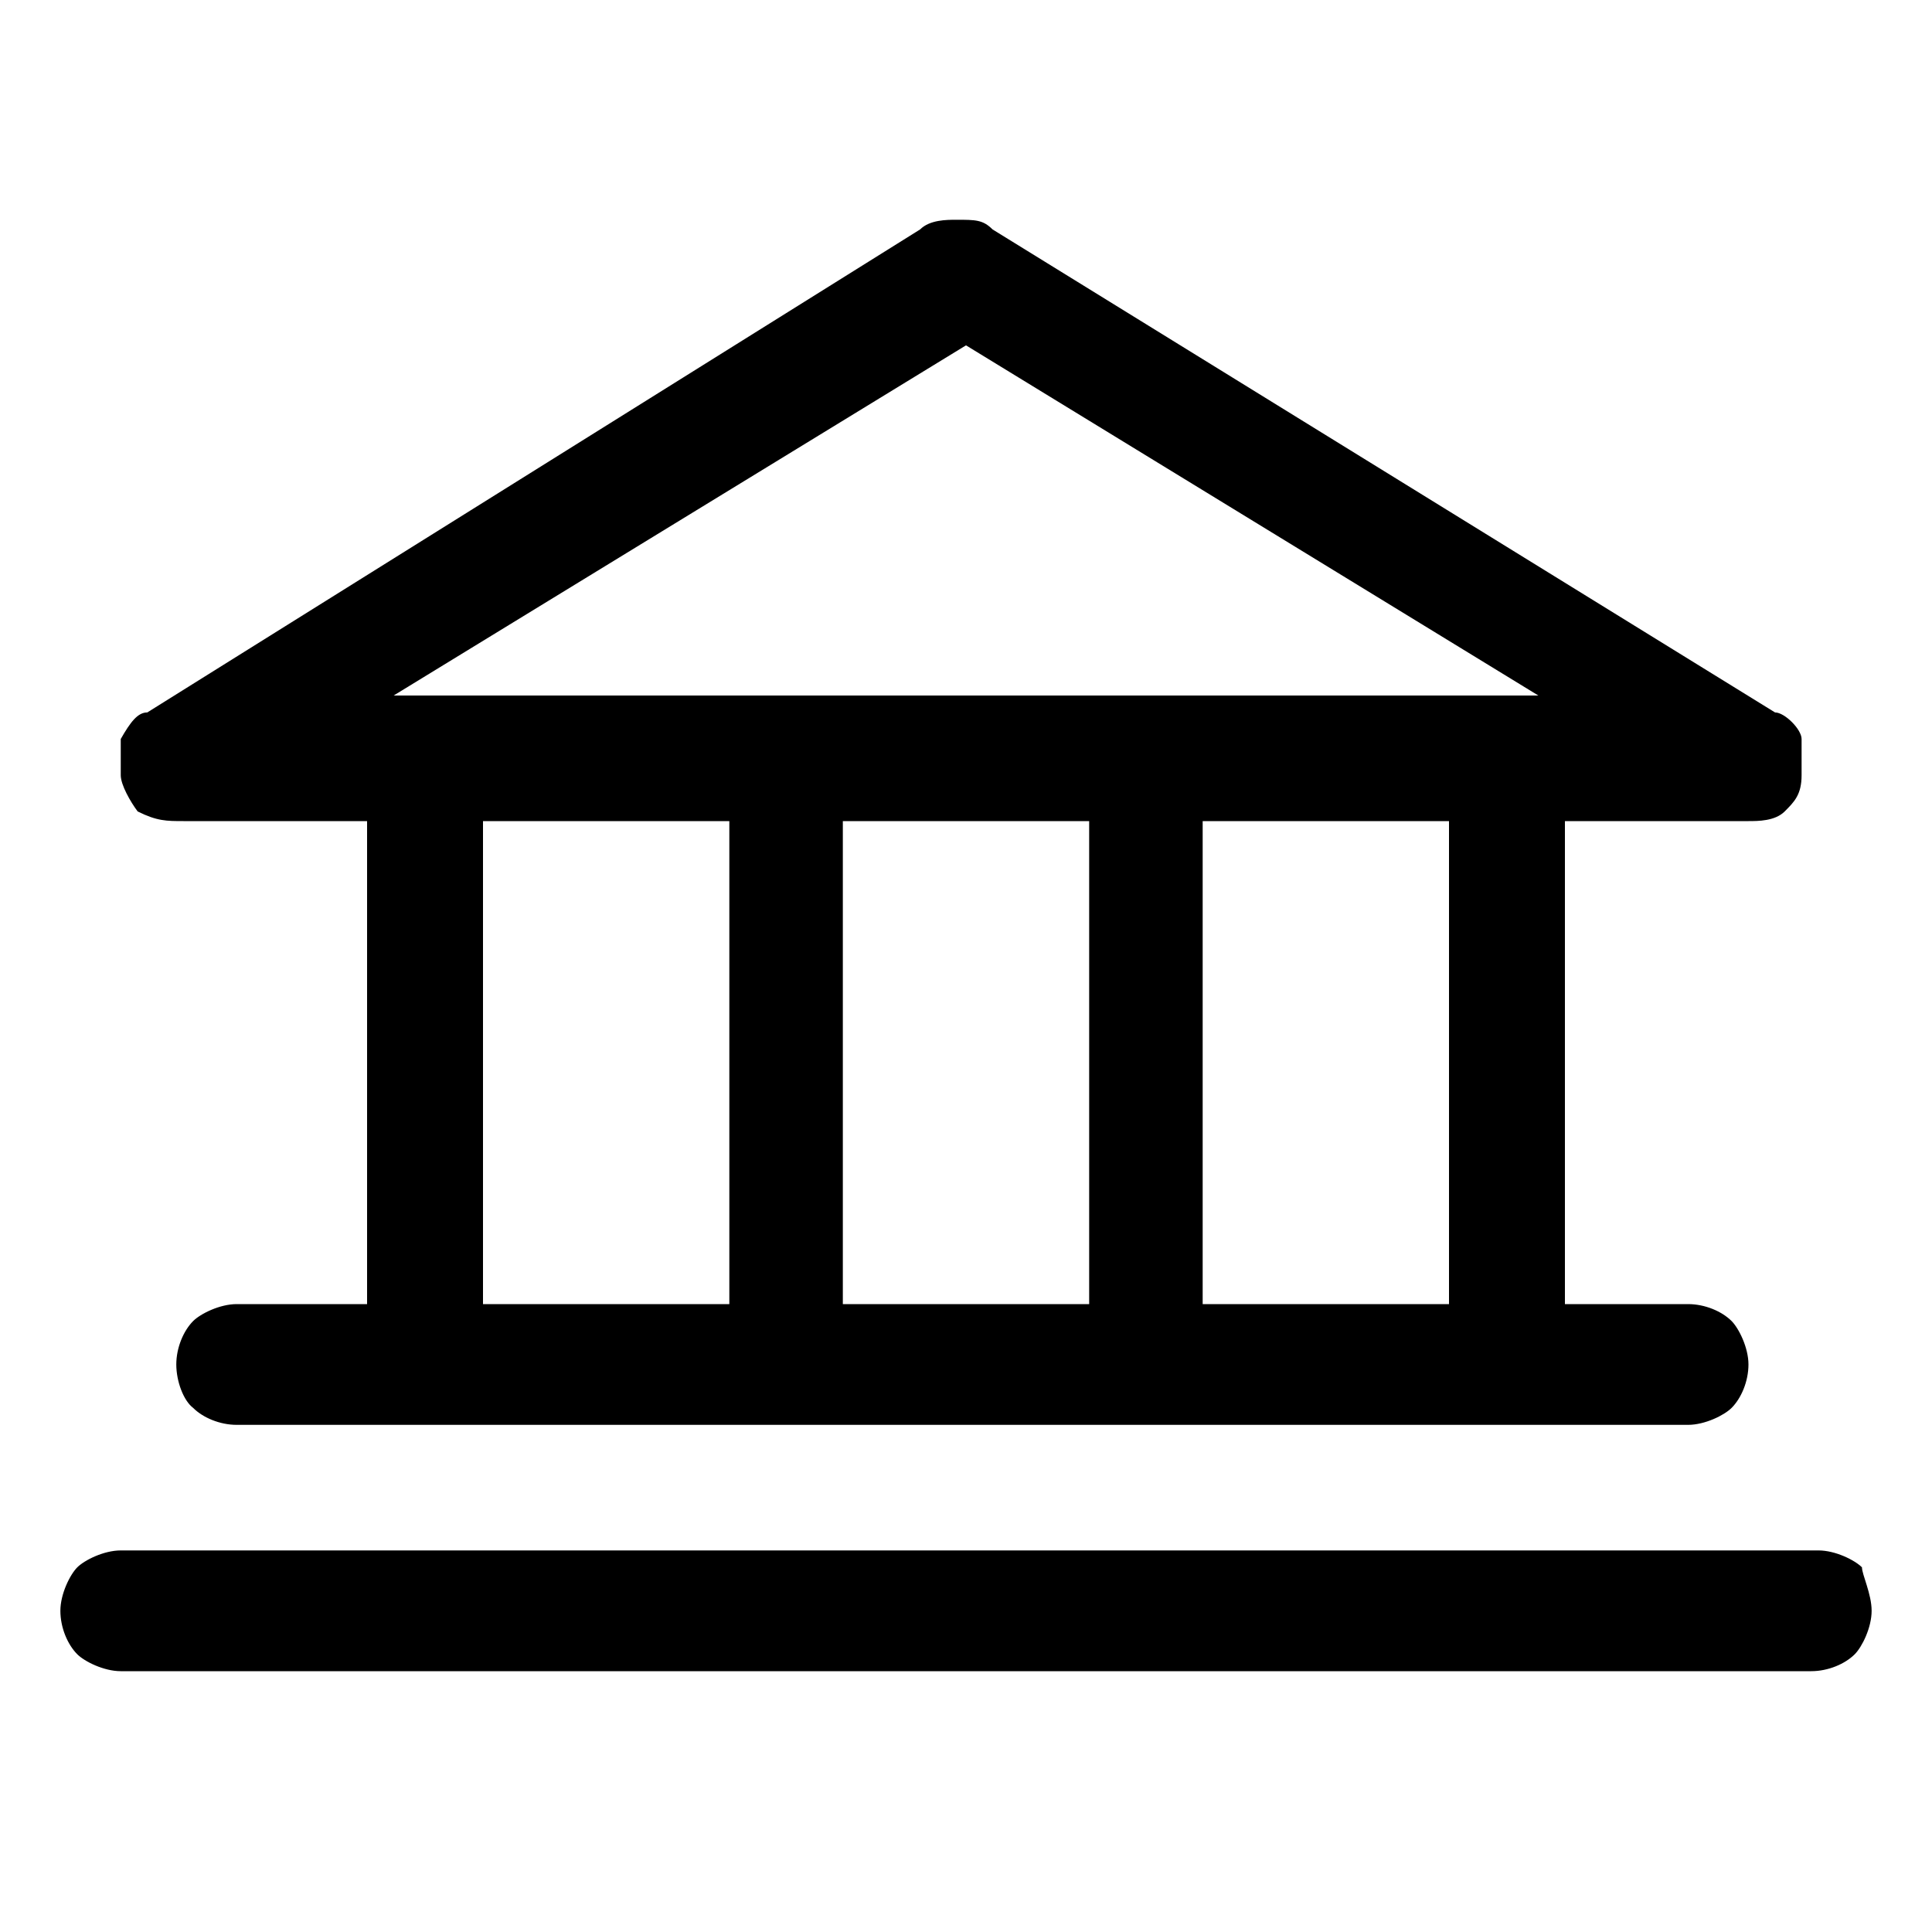 <?xml version="1.0" encoding="utf-8"?>
<svg version="1.1" id="Layer_1" xmlns="http://www.w3.org/2000/svg" xmlns:xlink="http://www.w3.org/1999/xlink"
	 viewBox="0 0 80 80" style="enable-background:new 0 0 80 80;" xml:space="preserve">
<path d="M7.6,34h7.6v20H9.8c-0.7,0-1.5,0.4-1.8,0.7c-0.4,0.4-0.7,1.1-0.7,1.8S7.6,58,8,58.3c0.4,0.4,1.1,0.7,1.8,0.7
	h60.1c0.7,0,1.5-0.4,1.8-0.7c0.4-0.4,0.7-1.1,0.7-1.8s-0.4-1.5-0.7-1.8c-0.4-0.4-1.1-0.7-1.8-0.7h-5.1V34h7.6c0.4,0,1.1,0,1.5-0.4
	c0.4-0.4,0.7-0.7,0.7-1.5c0-0.4,0-1.1,0-1.5s-0.7-1.1-1.1-1.1l-32.4-20c-0.4-0.4-0.7-0.4-1.5-0.4c-0.4,0-1.1,0-1.5,0.4l-32,20
	c-0.4,0-0.7,0.4-1.1,1.1c0,0.4,0,1.1,0,1.5c0,0.4,0.4,1.1,0.7,1.5C6.5,34,6.9,34,7.6,34z M20,34h10.2v20H20V34z M45.1,34v20H34.9V34
	H45.1z M60,54H49.8V34H60V54z M40,14.3l23.7,14.5H16.3L40,14.3z M77.5,66.7c0,0.7-0.4,1.5-0.7,1.8c-0.4,0.4-1.1,0.7-1.8,0.7H5
	c-0.7,0-1.5-0.4-1.8-0.7c-0.4-0.4-0.7-1.1-0.7-1.8c0-0.7,0.4-1.5,0.7-1.8s1.1-0.7,1.8-0.7h70.3c0.7,0,1.5,0.4,1.8,0.7
	C77.1,65.2,77.5,66,77.5,66.7z"/>
</svg>
